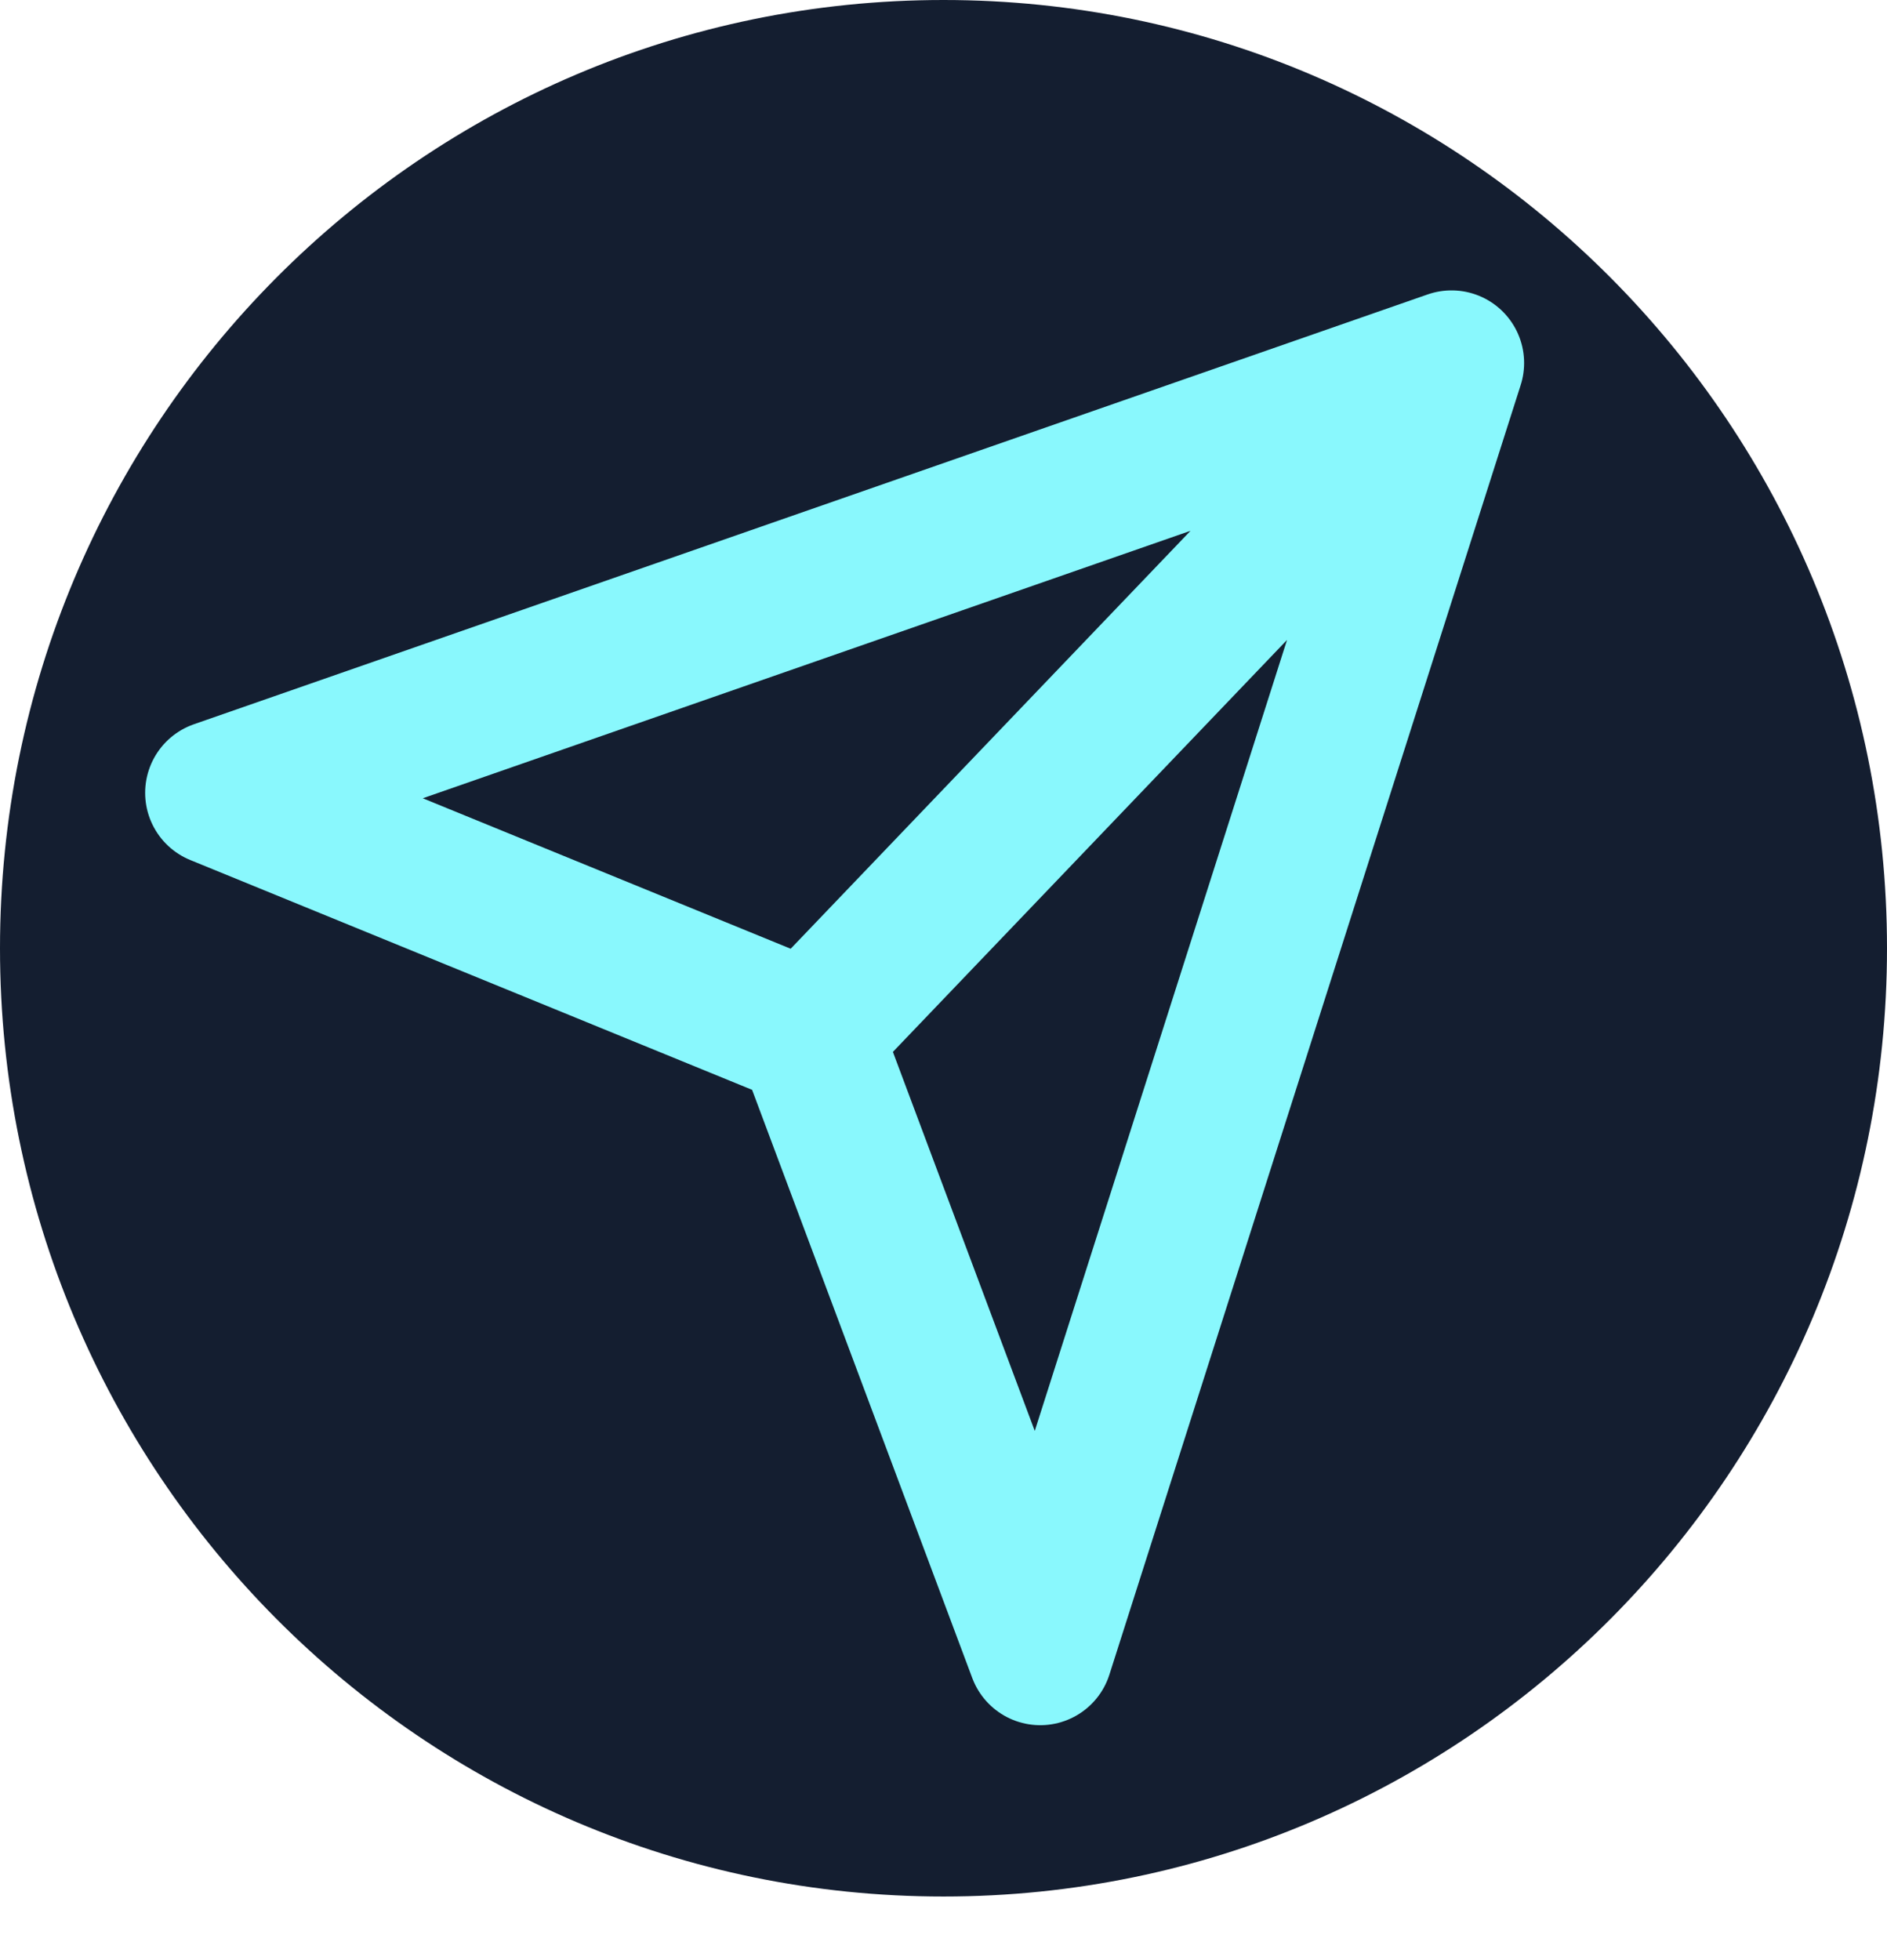 <svg width="26" height="27" viewBox="0 0 26 27" fill="none" xmlns="http://www.w3.org/2000/svg">
    <path d="M26 13.062C26 20.276 20.18 26.124 13 26.124C5.82 26.124 0 20.276 0 13.062C0 5.848 5.82 0 13 0C20.18 0 26 5.848 26 13.062Z" fill="#141E30"/>
    <path d="M20 5L3 10.921L11.146 14.252M20 5L14.333 22.764L11.146 14.252M20 5L11.146 14.252" stroke="#89F8FD" stroke-width="2" stroke-linecap="round" stroke-linejoin="round"/>
</svg>
